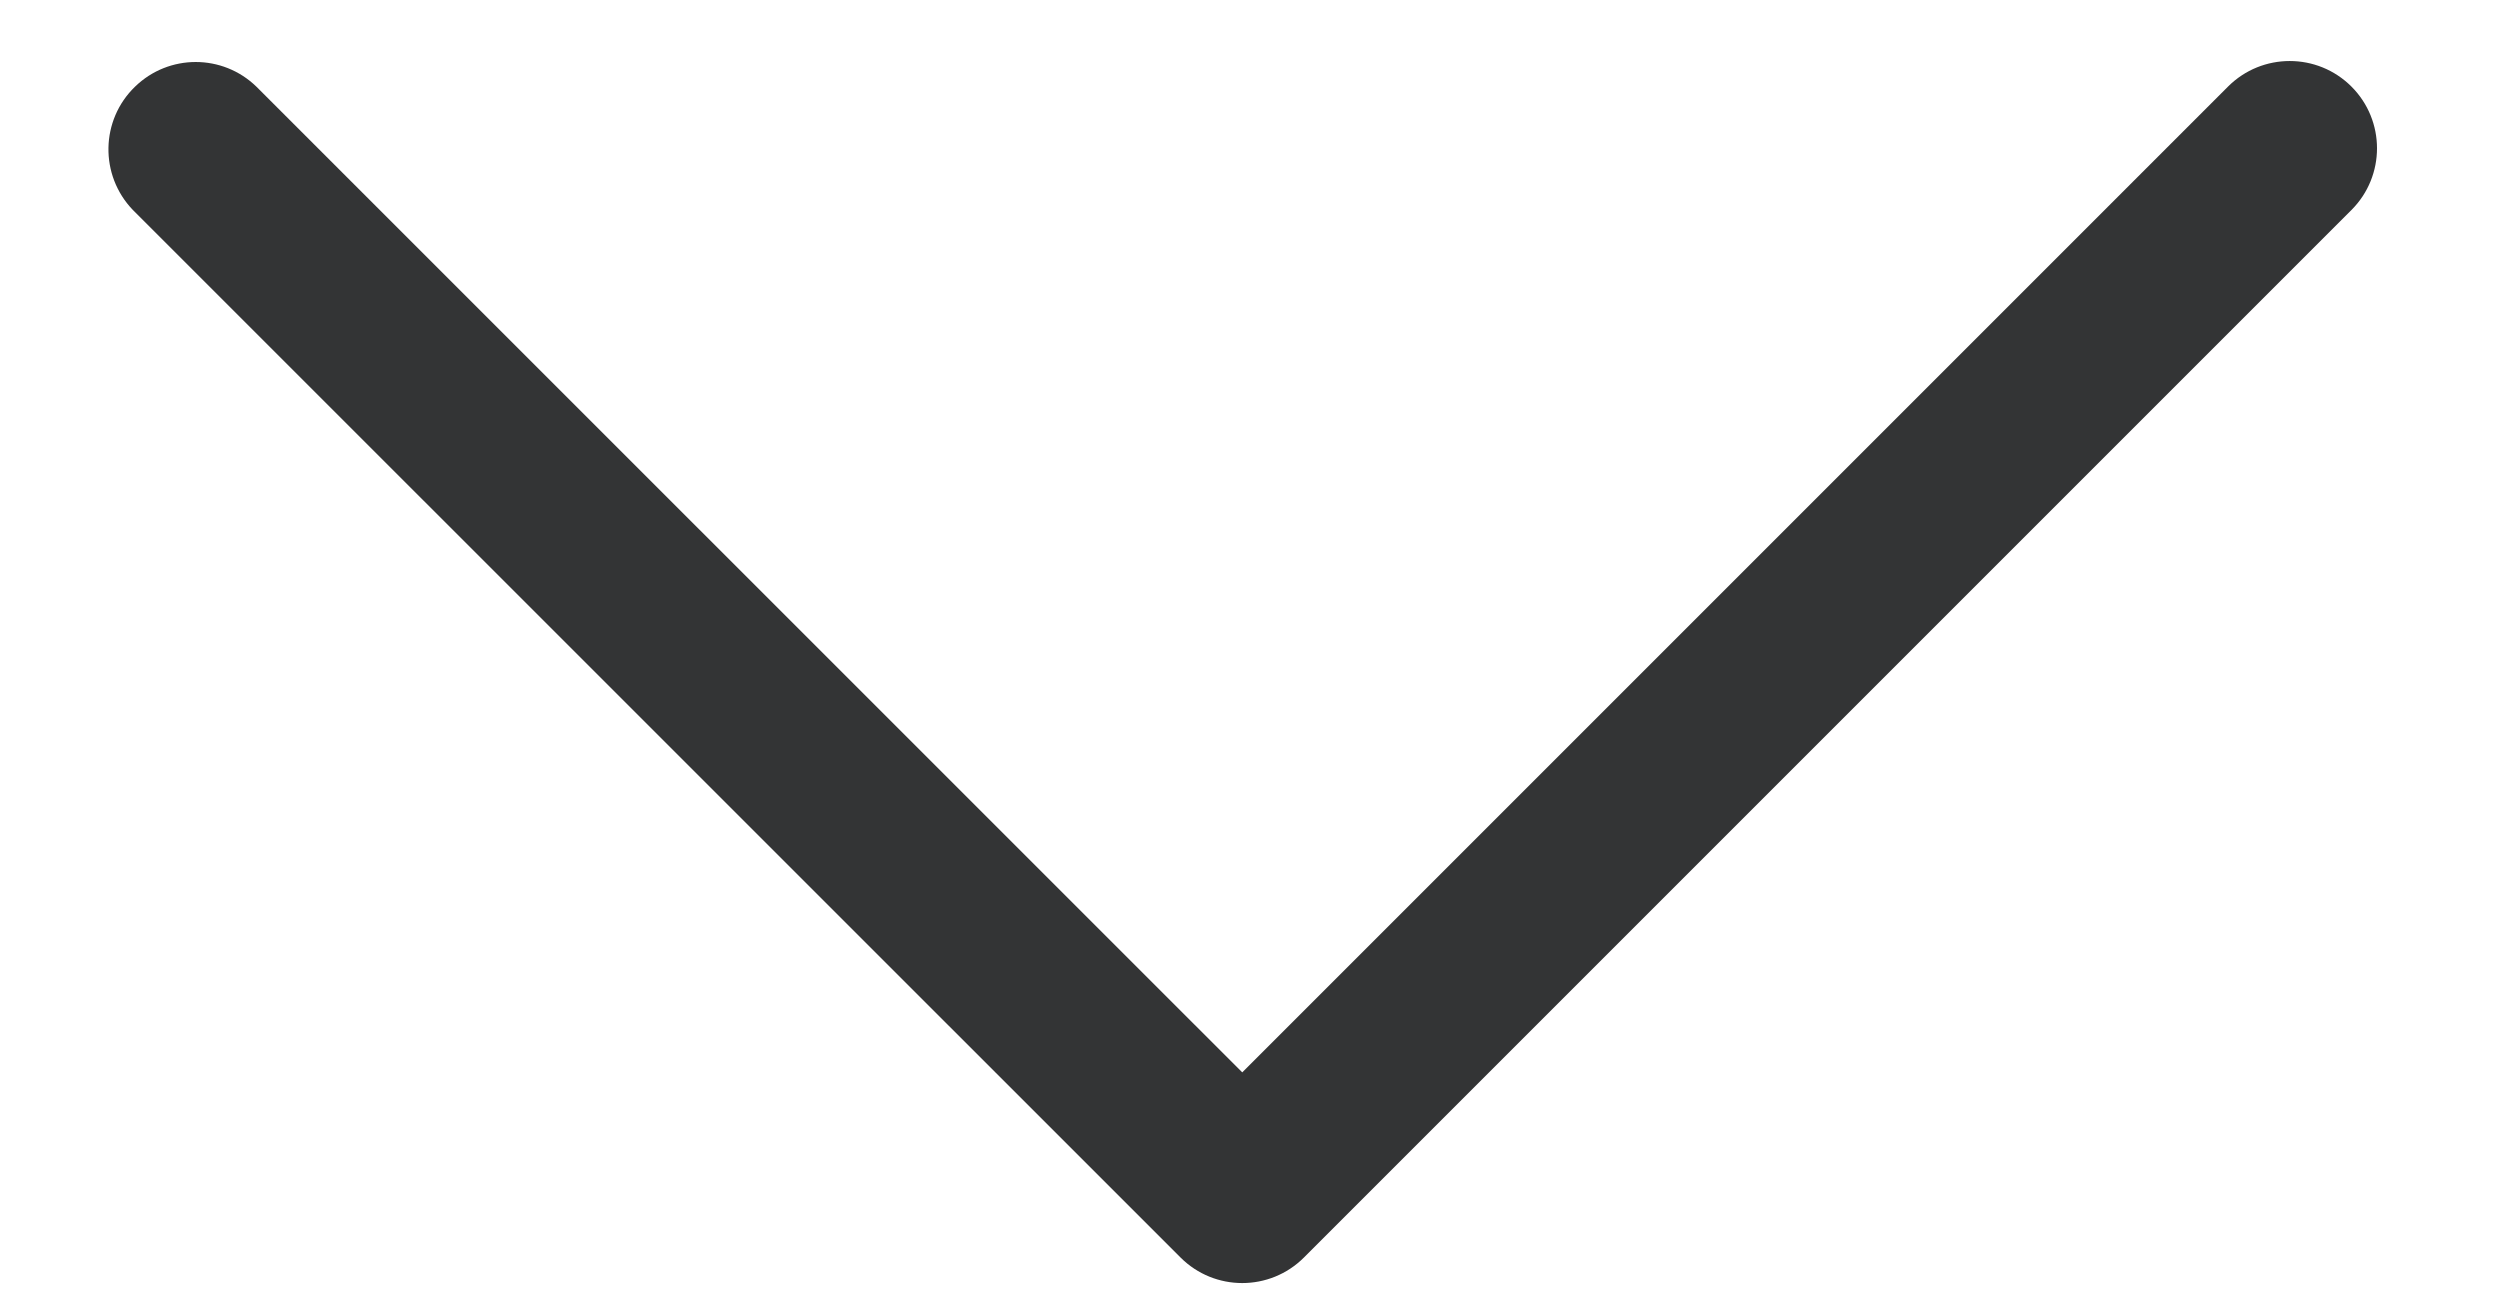 <svg width="19" height="10" viewBox="0 0 19 10" fill="none" xmlns="http://www.w3.org/2000/svg">
<path d="M9.441 8.15L16.933 0.658C17.192 0.399 17.612 0.399 17.871 0.658C18.13 0.917 18.13 1.337 17.871 1.596L9.91 9.557C9.651 9.816 9.231 9.816 8.972 9.557L1.01 1.596C0.756 1.332 0.763 0.912 1.027 0.658C1.284 0.409 1.691 0.409 1.948 0.658L9.441 8.15Z" fill="#333435"/>
</svg>
